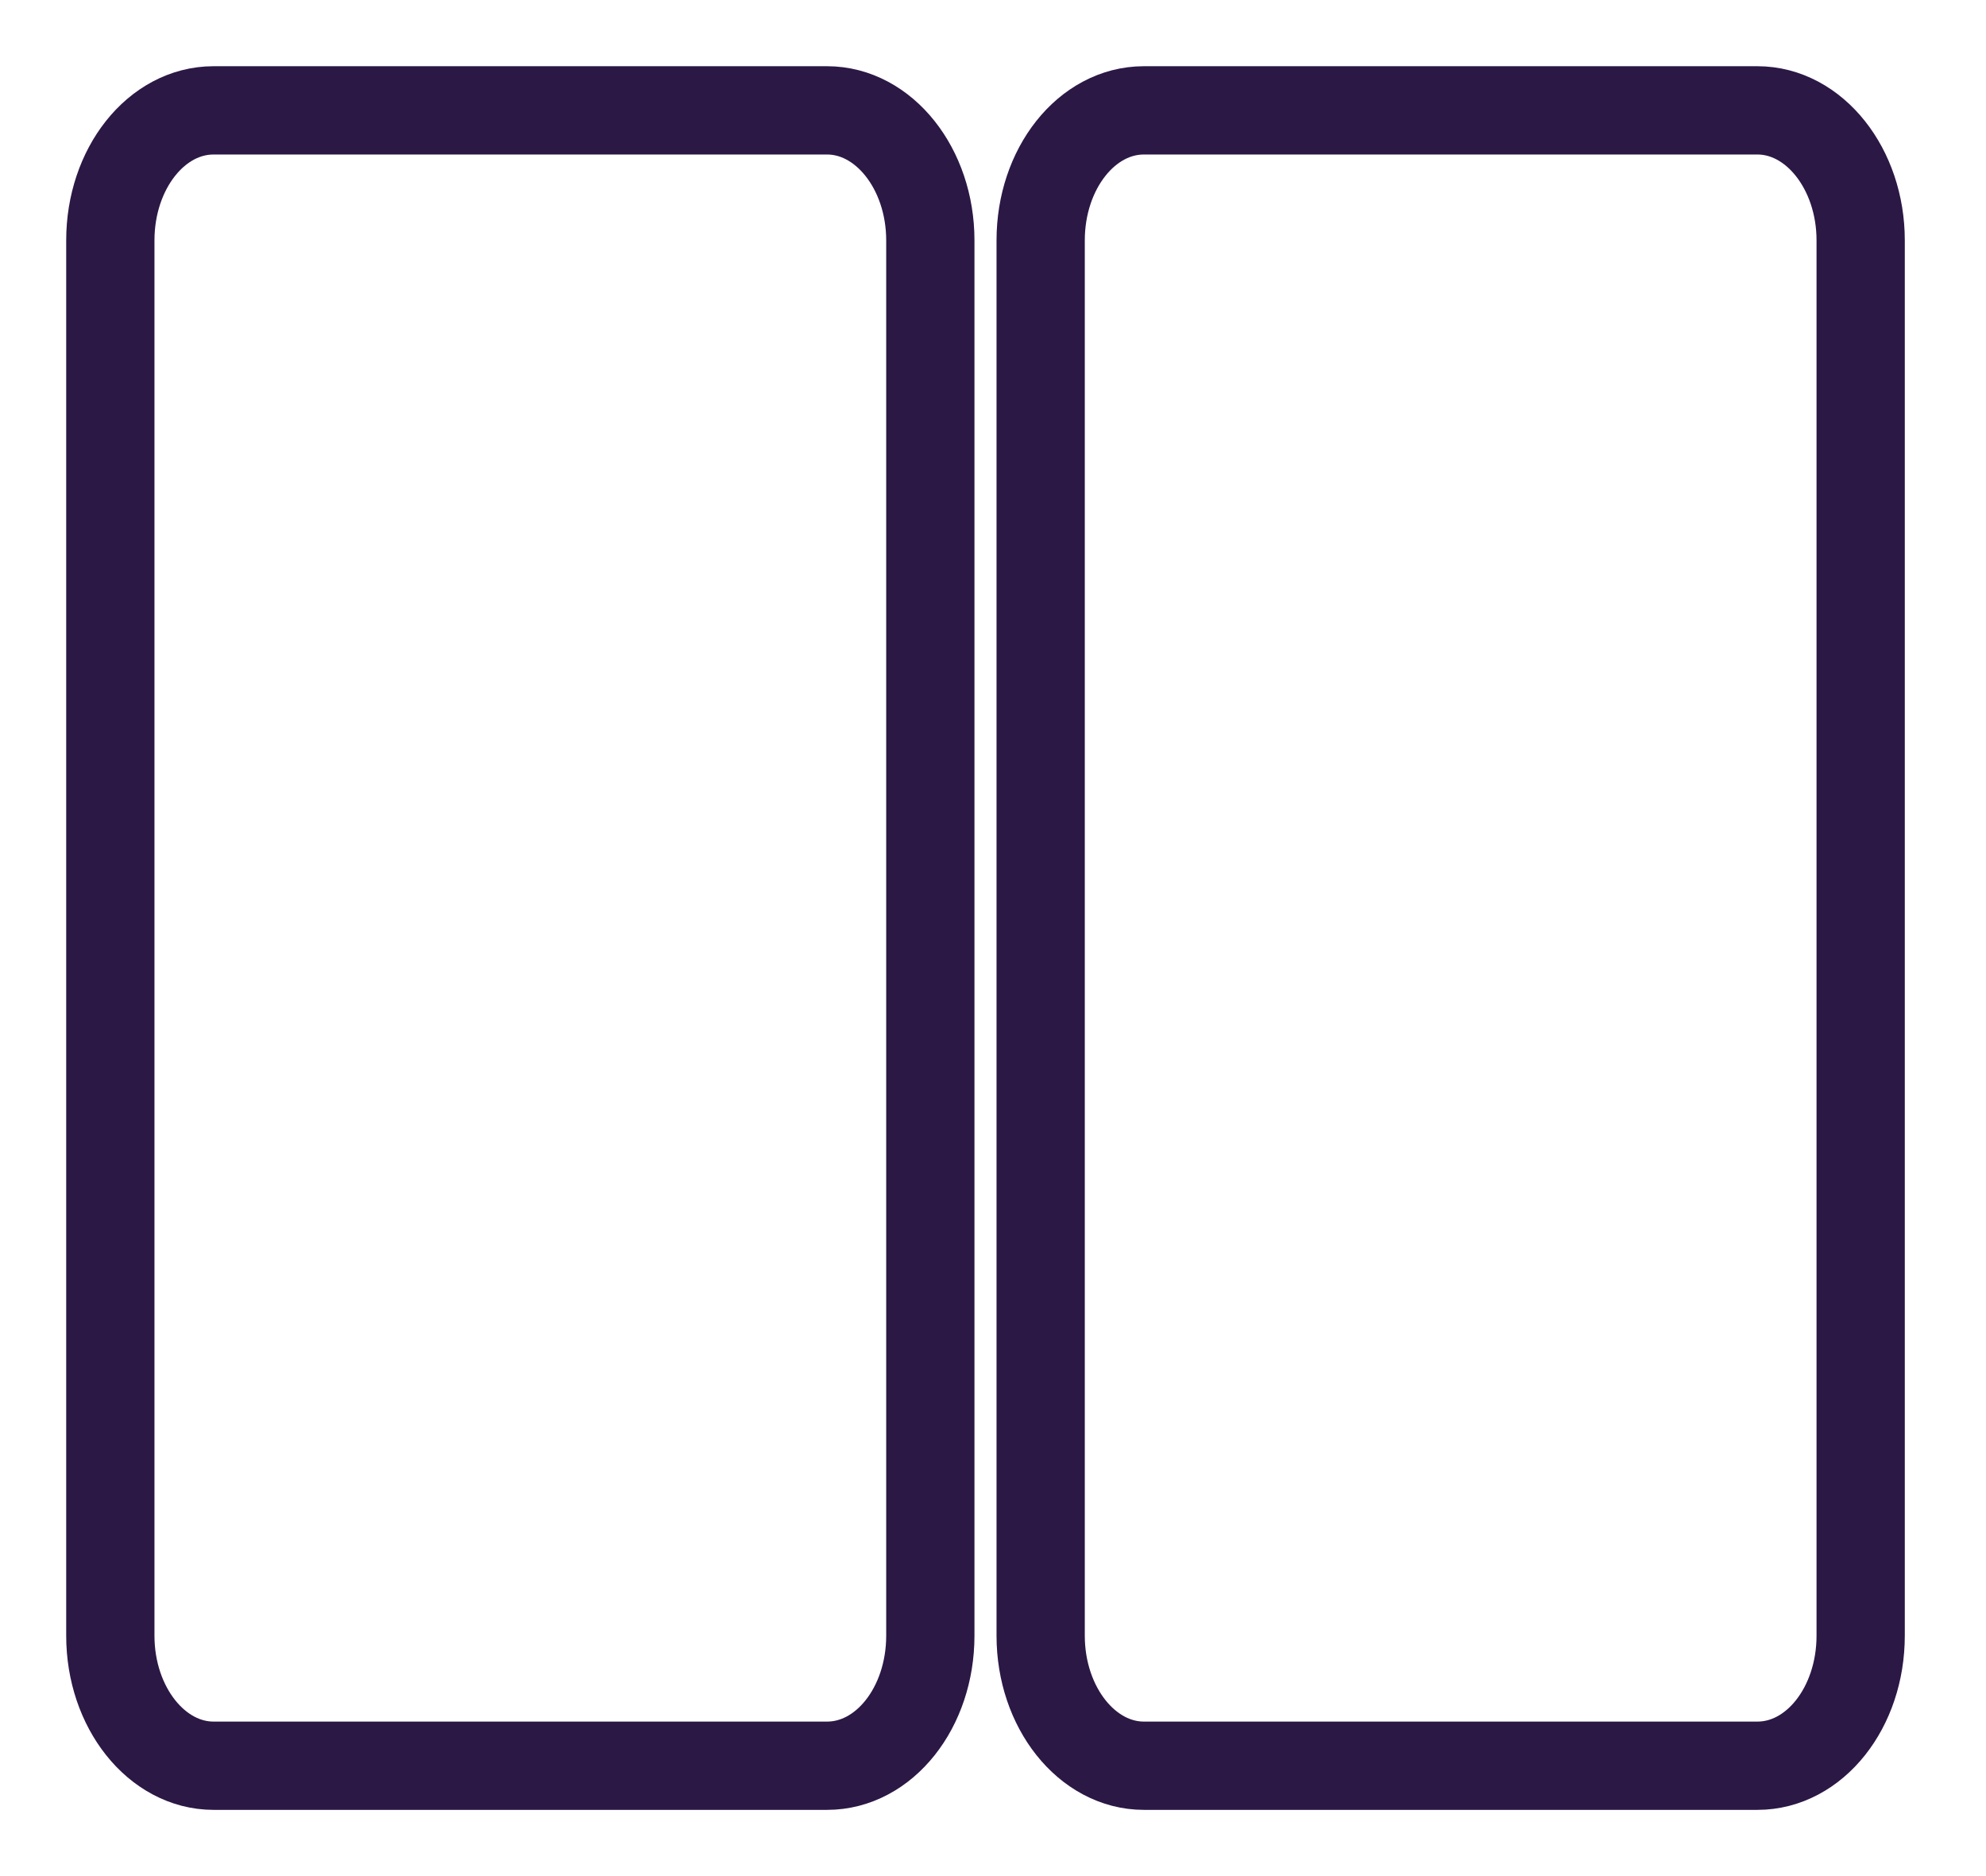 <svg width="18" height="17" viewBox="0 0 18 17" fill="none" xmlns="http://www.w3.org/2000/svg">
<path d="M10.368 1H15.928C16.443 1 16.864 1.528 16.864 2.178V14.822C16.864 15.473 16.447 16 15.928 16H10.368C9.853 16 9.432 15.473 9.432 14.822V2.178C9.432 1.528 9.849 1 10.368 1Z" stroke="#2B1845" stroke-width="0.8" stroke-miterlimit="10"/>
<path d="M1.936 1H7.496C8.011 1 8.432 1.528 8.432 2.178V14.822C8.432 15.473 8.015 16 7.496 16H1.936C1.421 16 1 15.473 1 14.822V2.178C1 1.528 1.417 1 1.936 1Z" stroke="#2B1845" stroke-width="0.8" stroke-miterlimit="10"/>
</svg>
